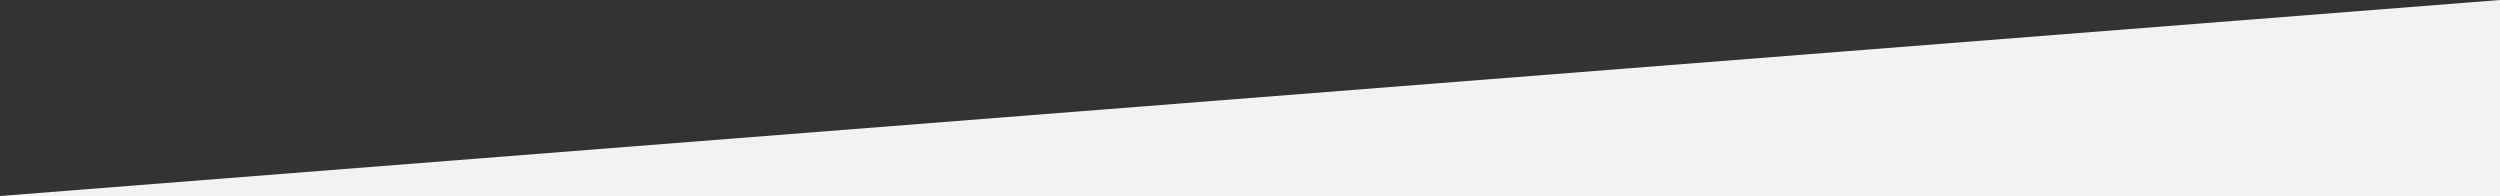 <svg xmlns="http://www.w3.org/2000/svg" xmlns:xlink="http://www.w3.org/1999/xlink" x="0px" y="0px" preserveAspectRatio="none"
	 viewBox="0 13.824 30 2.352" enable-background="new 0 13.824 30 2.352" xml:space="preserve">
<rect x="0" y="13.824" width="30" height="2.352" fill="#333333" stroke="none"/>
<polygon fill="#F2F2F2" points="0,16.176 30,16.176 30,13.824 "/>
</svg>
